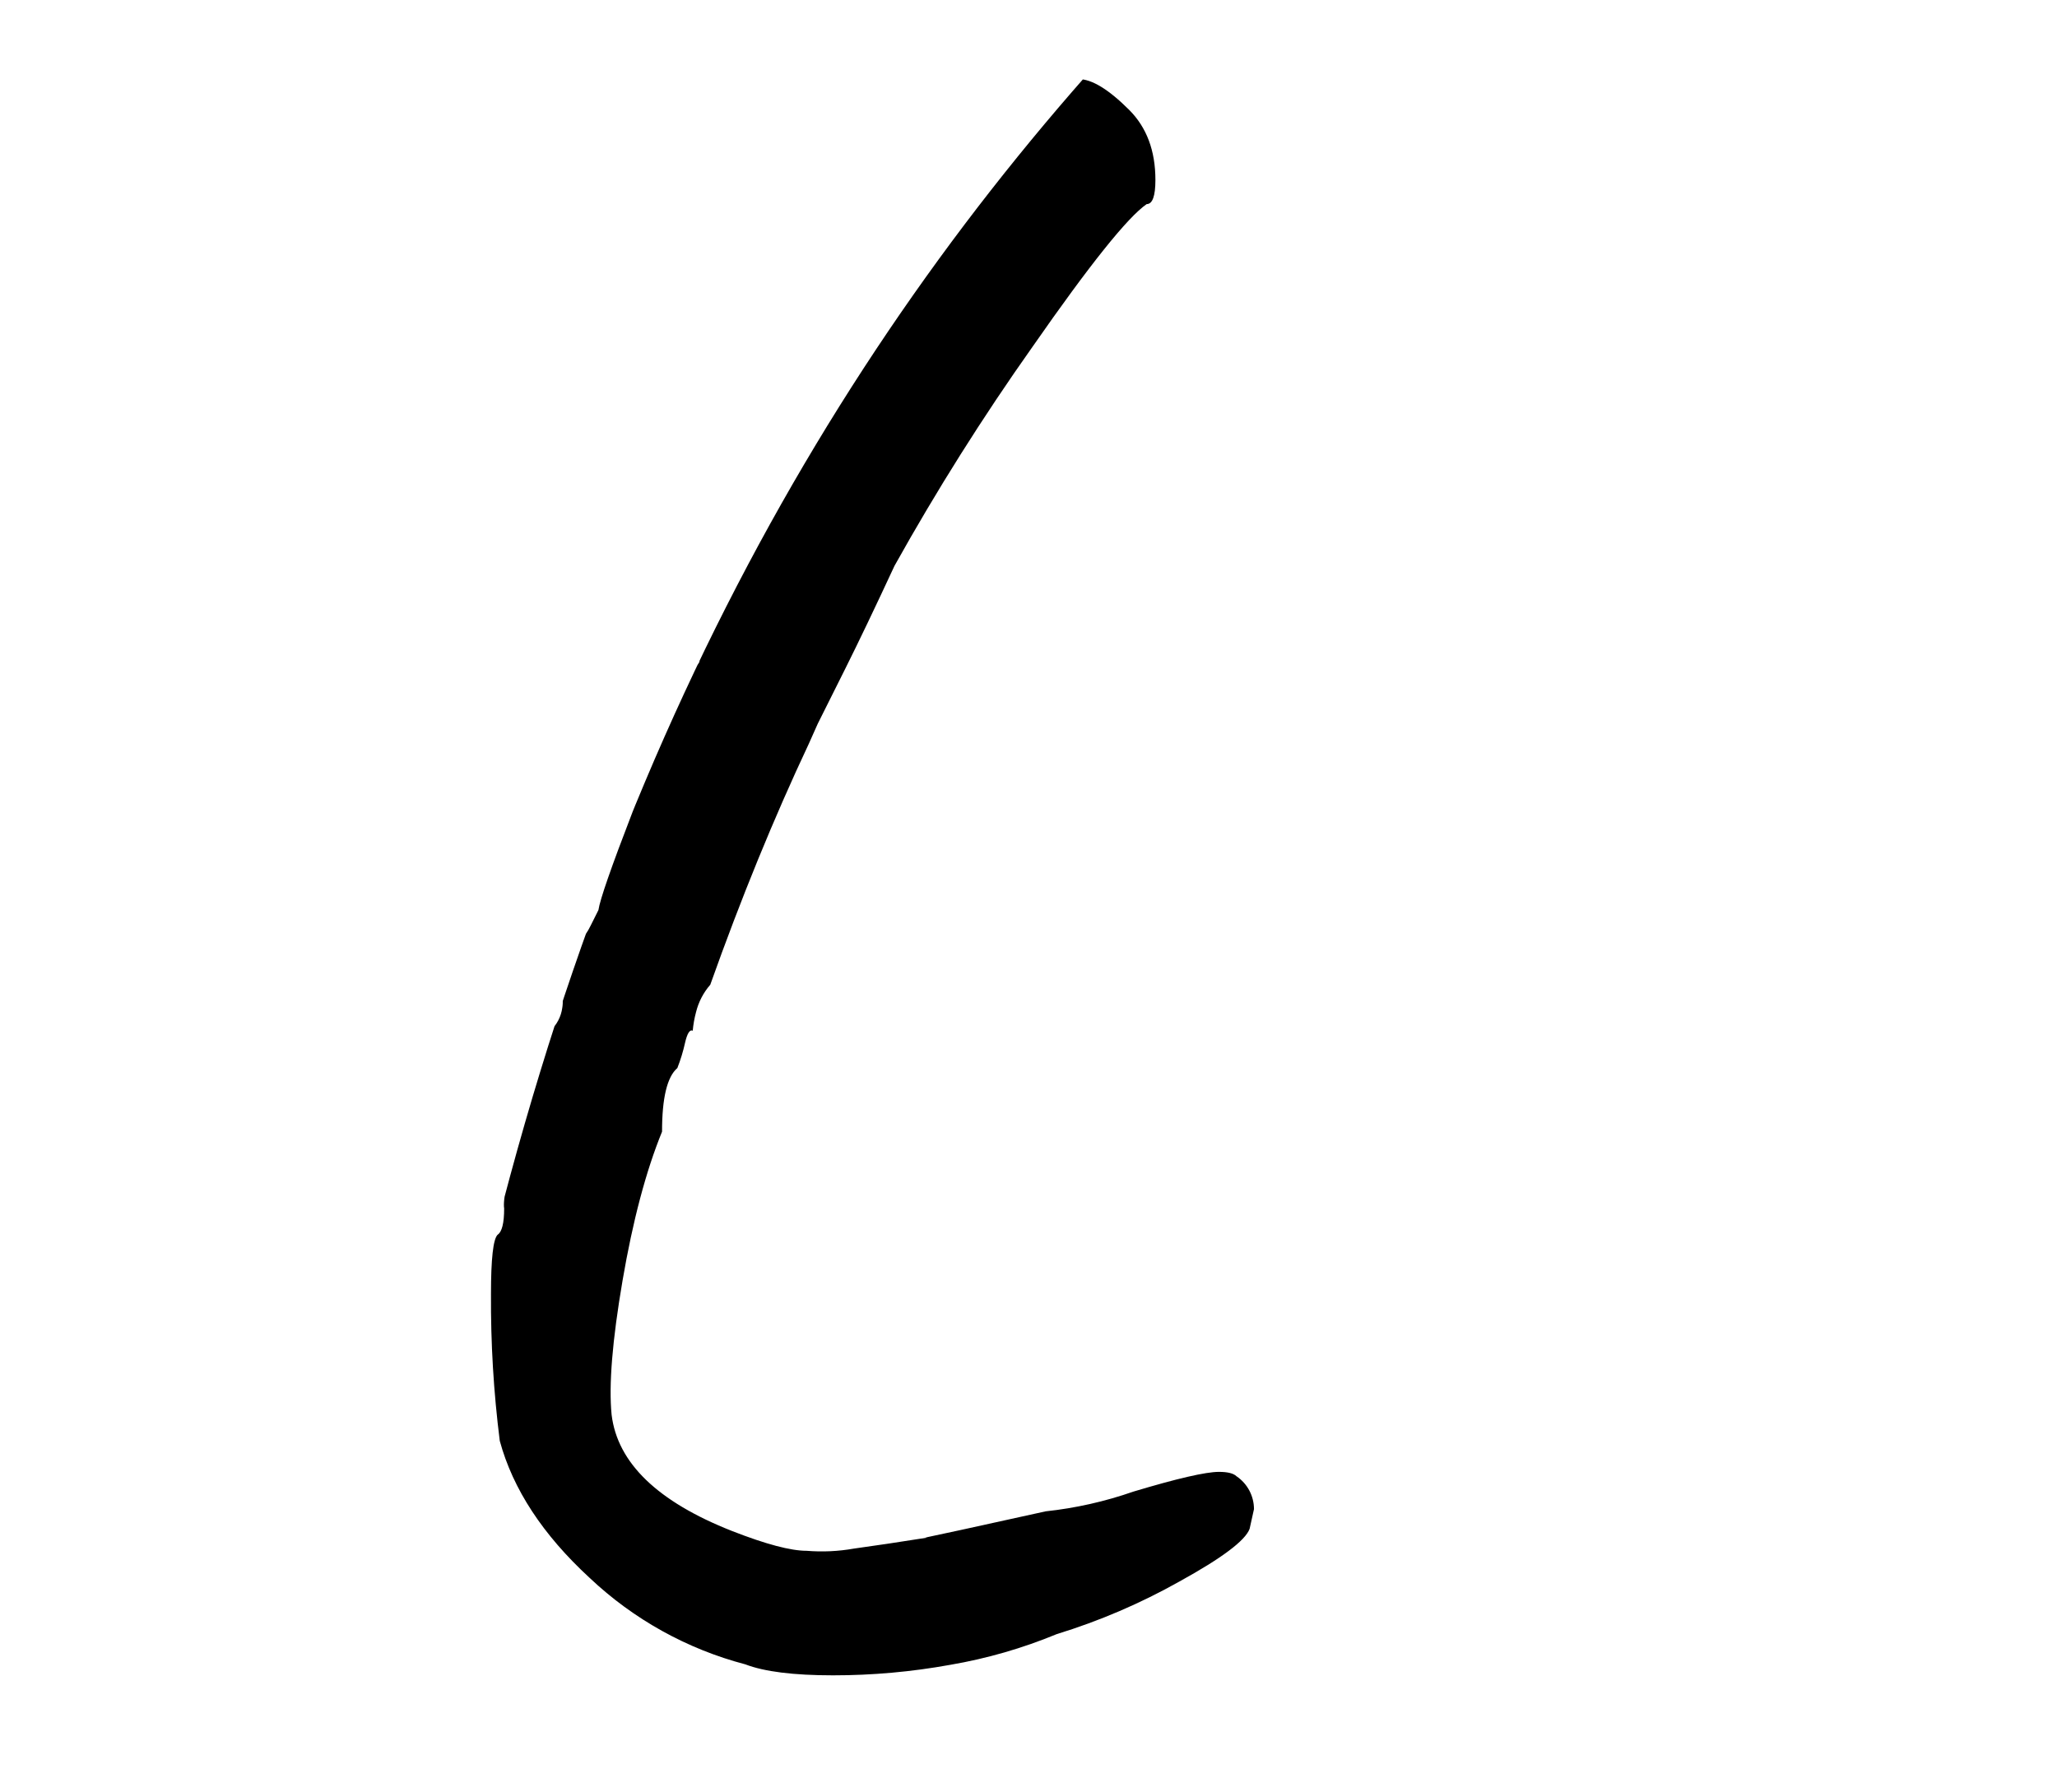 <svg xmlns="http://www.w3.org/2000/svg" xmlns:xlink="http://www.w3.org/1999/xlink" width="442" height="385" viewBox="0 0 442 385">
  <defs>
    <clipPath id="clip-path">
      <path d="M126.71,339.07q-15.09-13.89-19.32-29.45a239.55,239.55,0,0,1-1.89-31.57q0-11.31,1.42-12.72c.94-.62,1.41-2.51,1.41-5.65q-.48-2.83,3.3-15.55c2.19-5.66,2.83-10.52,1.88-14.61.31-.62.87-1.72,1.65-3.3a27,27,0,0,1,3.07-4.71,8.18,8.18,0,0,0,2.59-4.95,7.55,7.55,0,0,0-.24-3.53v-.47a14.62,14.62,0,0,1,1.18-4.95,20.62,20.62,0,0,1,2.59-5,14.47,14.47,0,0,0,2.59-3.76l1.65-3.3q.47-3.3,7.3-21t9.19-21.44v-.94a59.35,59.35,0,0,1,5.19-9.9q.93-6.58,6.59-18.37,10.83-24,30.39-55.37t30.87-42.17a49.65,49.65,0,0,1,7.77-7.3A10.45,10.45,0,0,1,231.78,17c2.83,0,6.43,2.2,10.84,6.6q5.65,5.64,5.65,15.07,0,5.19-1.88,5.19-6.13,4.23-24.5,30.62a519.92,519.92,0,0,0-29.69,47.12q-6.13,13.2-10.6,22.15t-5.89,11.78l-1.89,4.24q-11.3,24-21.2,51.83a14.16,14.16,0,0,0-3.06,5.89,23.77,23.77,0,0,0-.71,4c-.63-.31-1.18.55-1.65,2.59a36.48,36.48,0,0,1-1.65,5.42q-3.3,2.83-3.29,13.67-5.19,12.72-8.49,32T131.42,304q1.88,15.54,25.91,25,10.85,4.24,16,4.24a39.7,39.7,0,0,0,10.13-.47q6.83-.94,15.79-2.36h-.47q2.35-.45,25.91-5.65a84.41,84.41,0,0,0,18.85-4.24q14.13-4.24,18.38-4.24c1.88,0,3.13.32,3.77.94a8.53,8.53,0,0,1,3.76,7.07l-.94,4.24q-1.41,3.78-15.08,11.31a134.15,134.15,0,0,1-26.38,11.31,107,107,0,0,1-22.85,6.59A141.06,141.06,0,0,1,179,360q-12.72,0-18.85-2.36A77.28,77.28,0,0,1,126.71,339.07Z" fill="none"/>
    </clipPath>
  </defs>
  <title>L_name</title>
  <g id="L">
    <g id="L_mask">
      <g clip-path="url(#clip-path)">
        <path d="M254.5,17.5c-63.09,68.21-113.53,157.31-140,286,10,25.46,30,38,55,44,33.32-.4,78.89-12.95,131-32" fill="none" stroke="#000" stroke-width="33"/>
      </g>
    </g>
  </g>
</svg>
